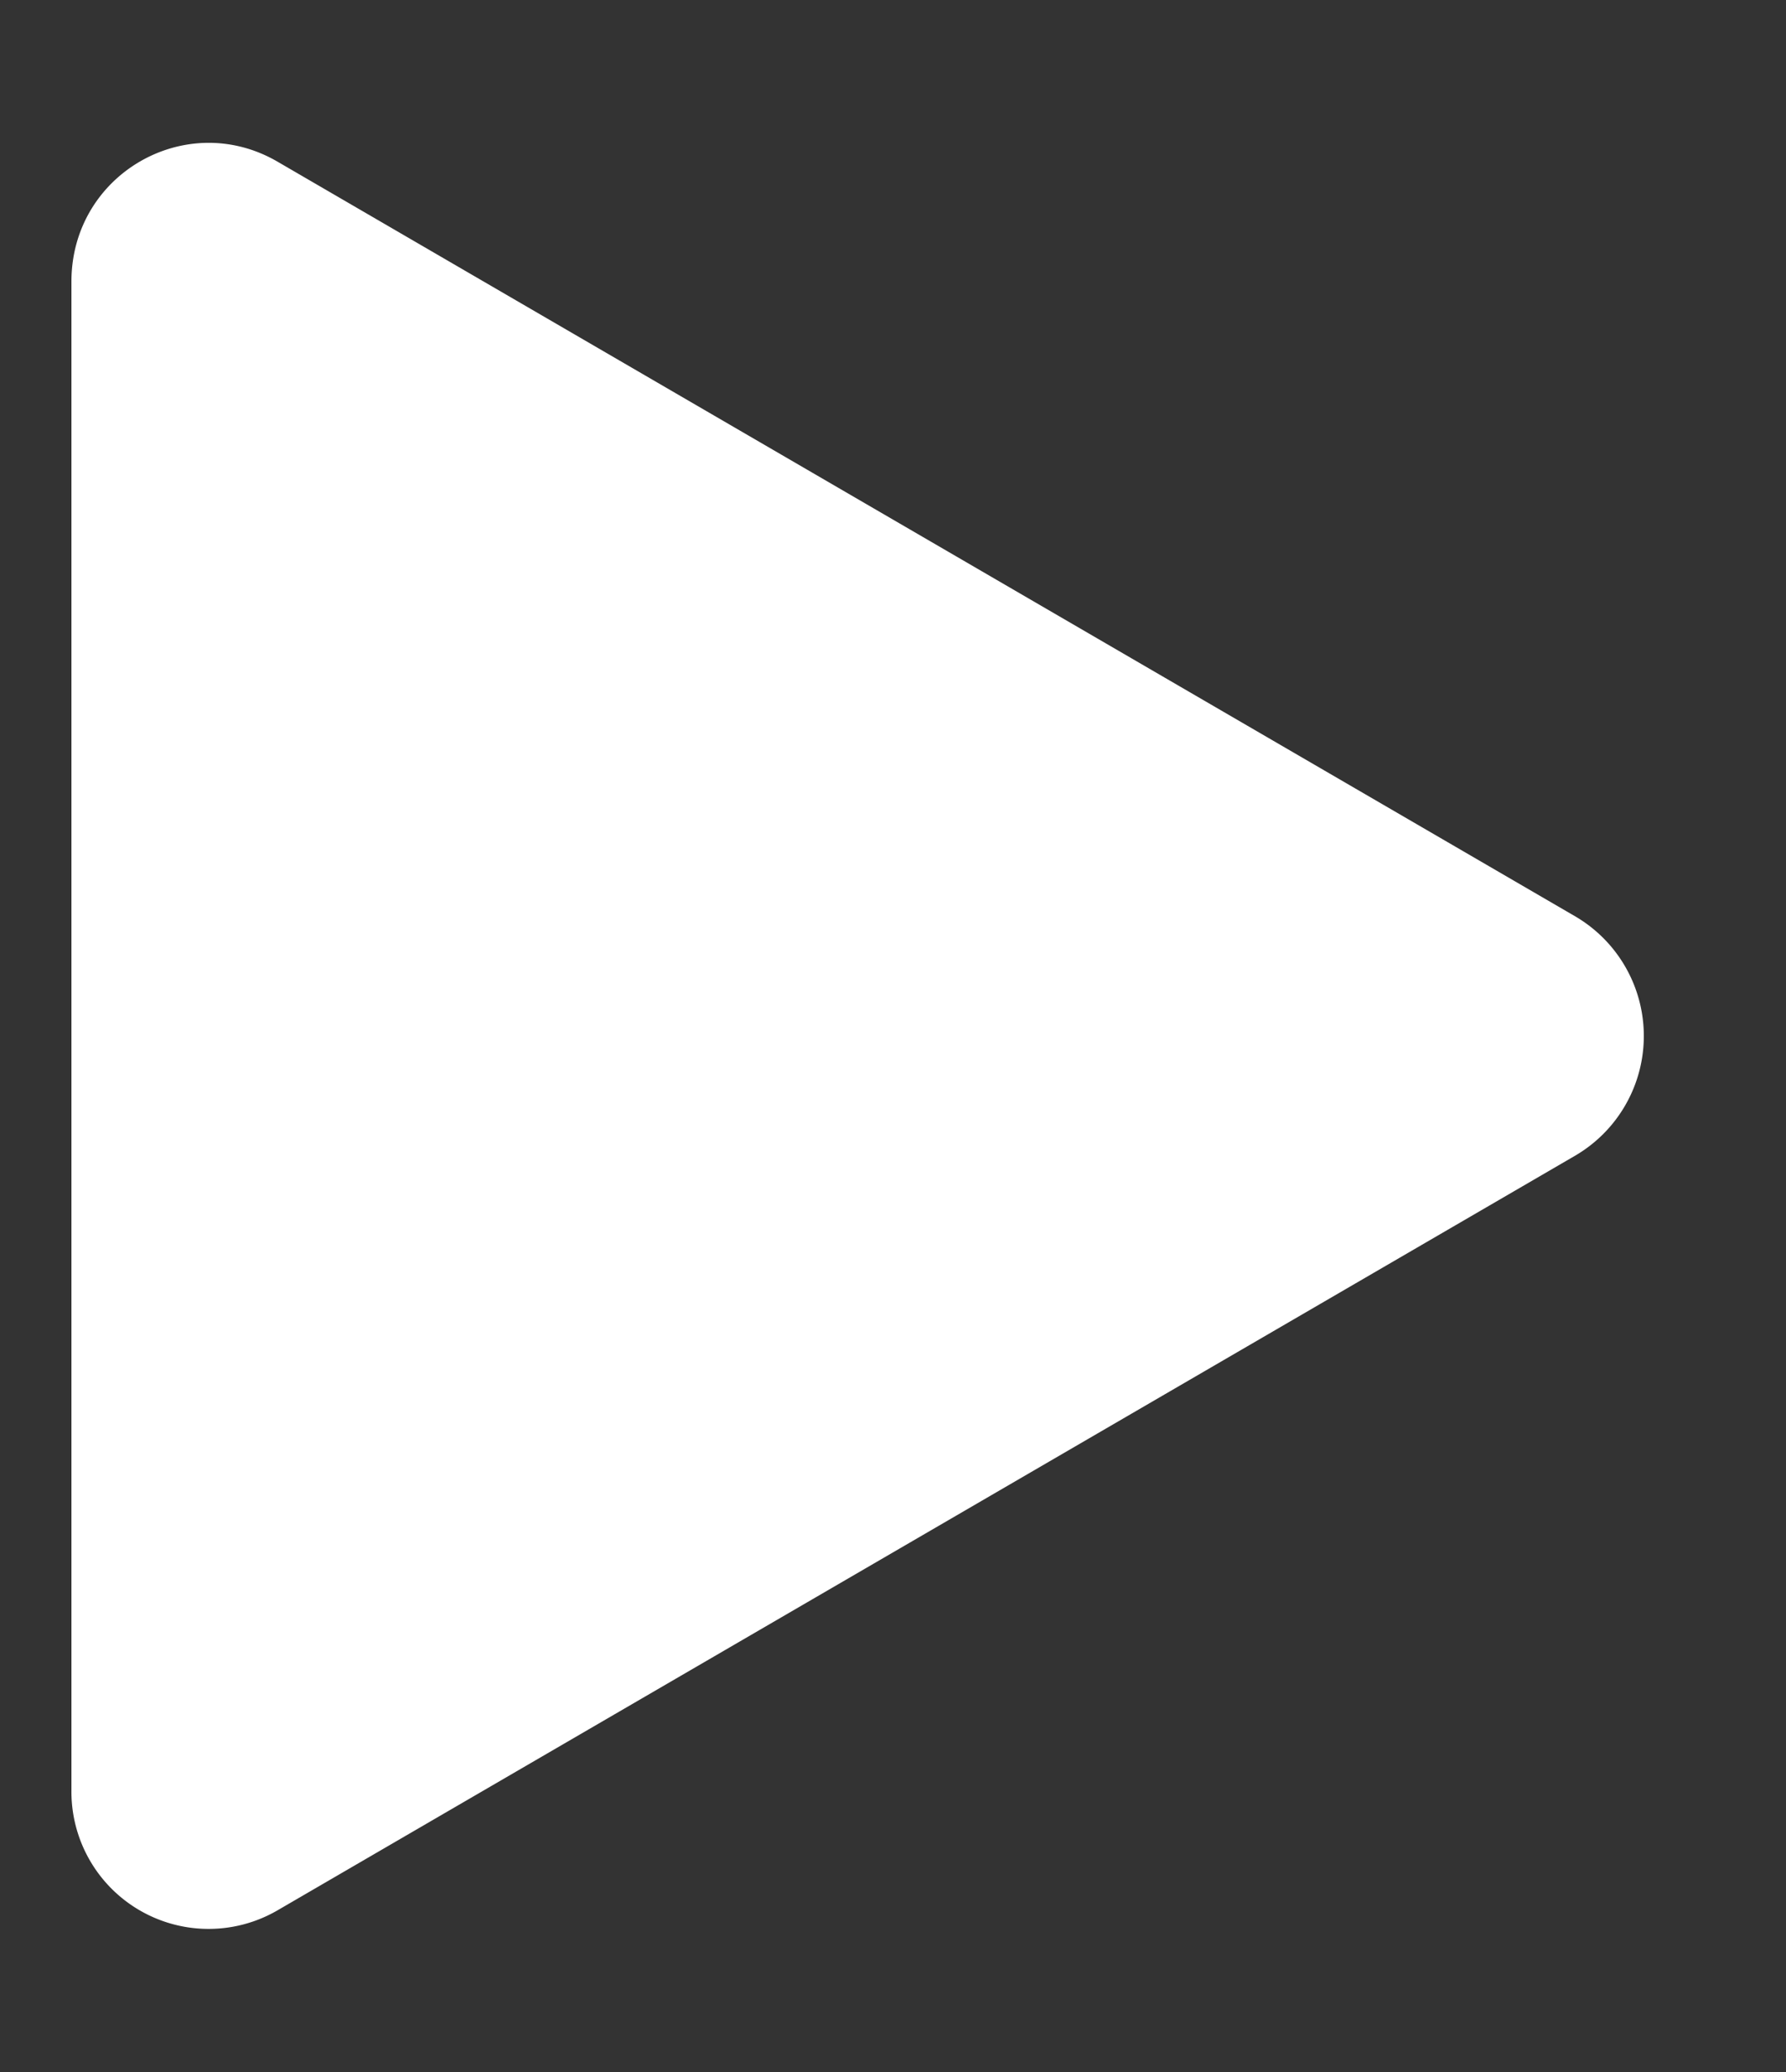 <svg xmlns="http://www.w3.org/2000/svg" xmlns:xlink="http://www.w3.org/1999/xlink" width="25" height="29" viewBox="0 0 25 29"><rect x="0" y="0" width="25" height="29" fill="#333333" stroke="none"/><defs><path id="s67ia" d="M973.04 3991.18l-18.16 10.56a1.92 1.92 0 0 1-2.88-1.68v-21.12c0-1.5 1.6-2.42 2.88-1.68l18.16 10.56a1.94 1.94 0 0 1 0 3.36z"/></defs><g><g transform="translate(-951 -3975)"><use fill="#fff" xlink:href="#s67ia"/></g></g></svg>